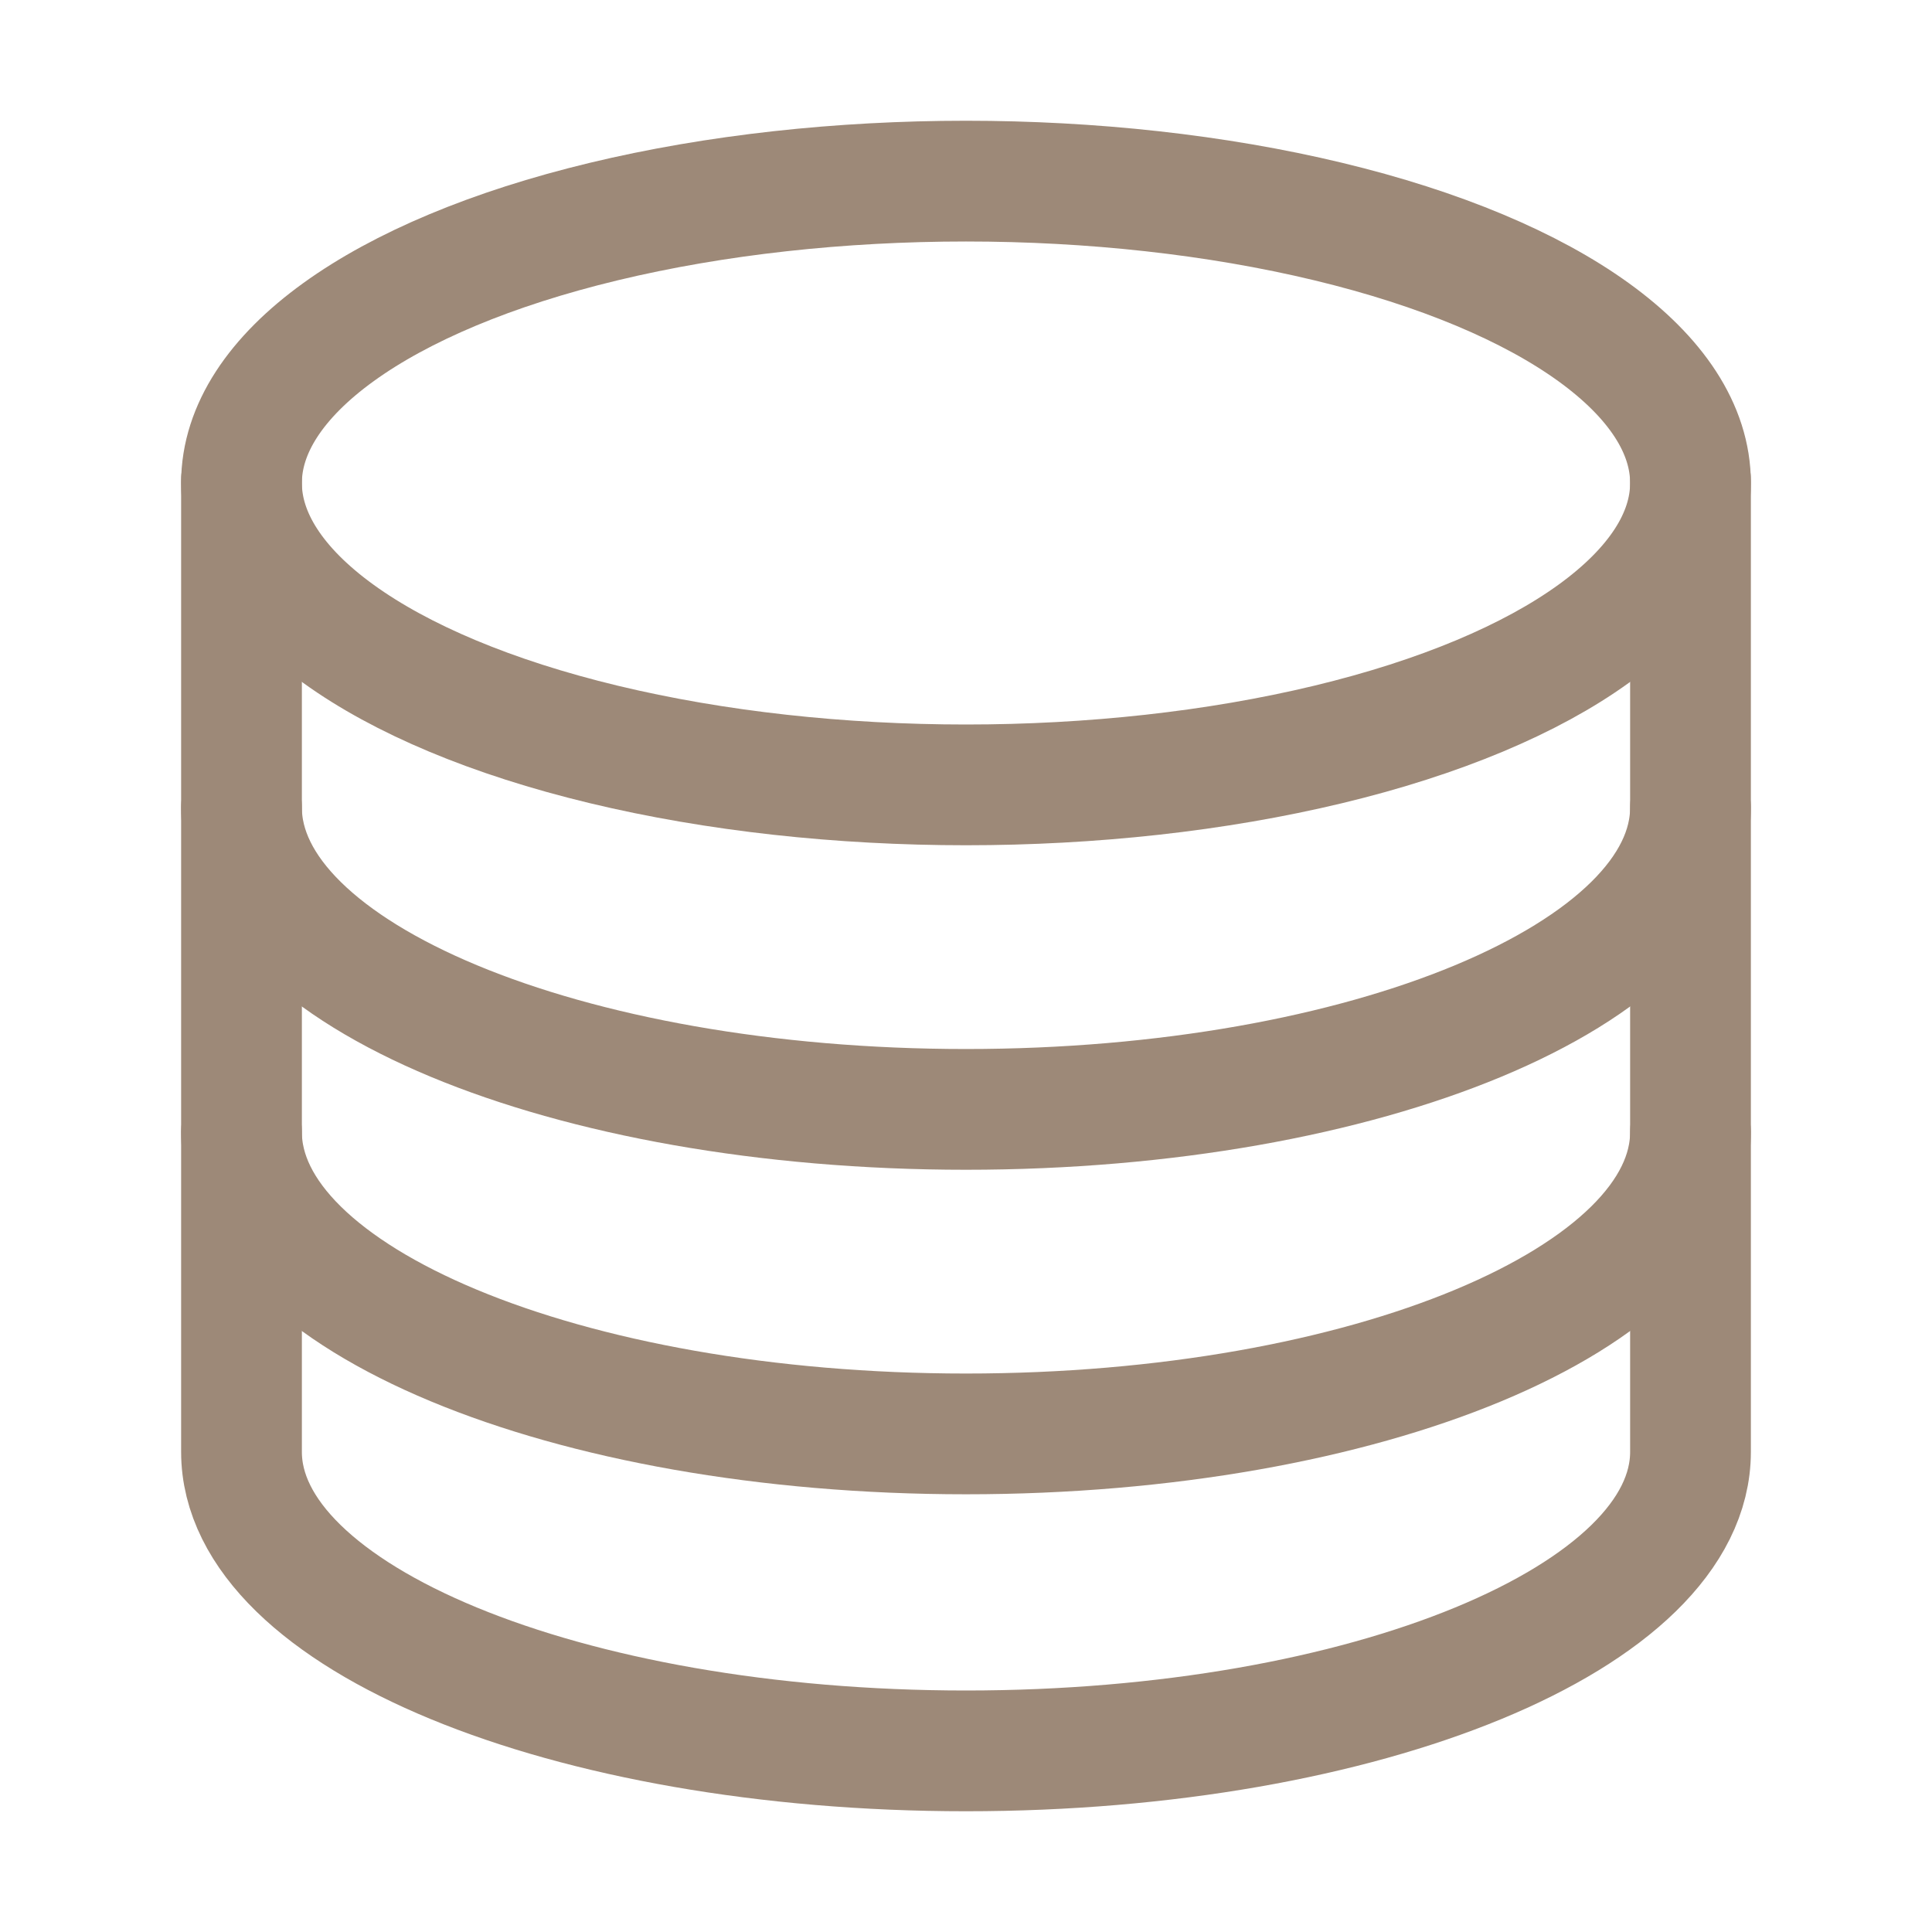 <svg xmlns='http://www.w3.org/2000/svg' width='512' height='512' viewBox='0 0 512 512'><title>ionicons-v5-l</title><ellipse cx='256' cy='128' rx='192' ry='80' style='fill:none;stroke:#9d8978;stroke-linecap:round;stroke-miterlimit:10;stroke-width:32px'/><path d='M448,214c0,44.18-86,80-192,80S64,258.18,64,214' style='fill:none;stroke:#9d8978;stroke-linecap:round;stroke-miterlimit:10;stroke-width:32px'/><path d='M448,300c0,44.18-86,80-192,80S64,344.18,64,300' style='fill:none;stroke:#9d8978;stroke-linecap:round;stroke-miterlimit:10;stroke-width:32px'/><path d='M64,127.24V384.76C64,428.52,150,464,256,464s192-35.48,192-79.24V127.24' style='fill:none;stroke:#9d8978;stroke-linecap:round;stroke-miterlimit:10;stroke-width:32px'/></svg>